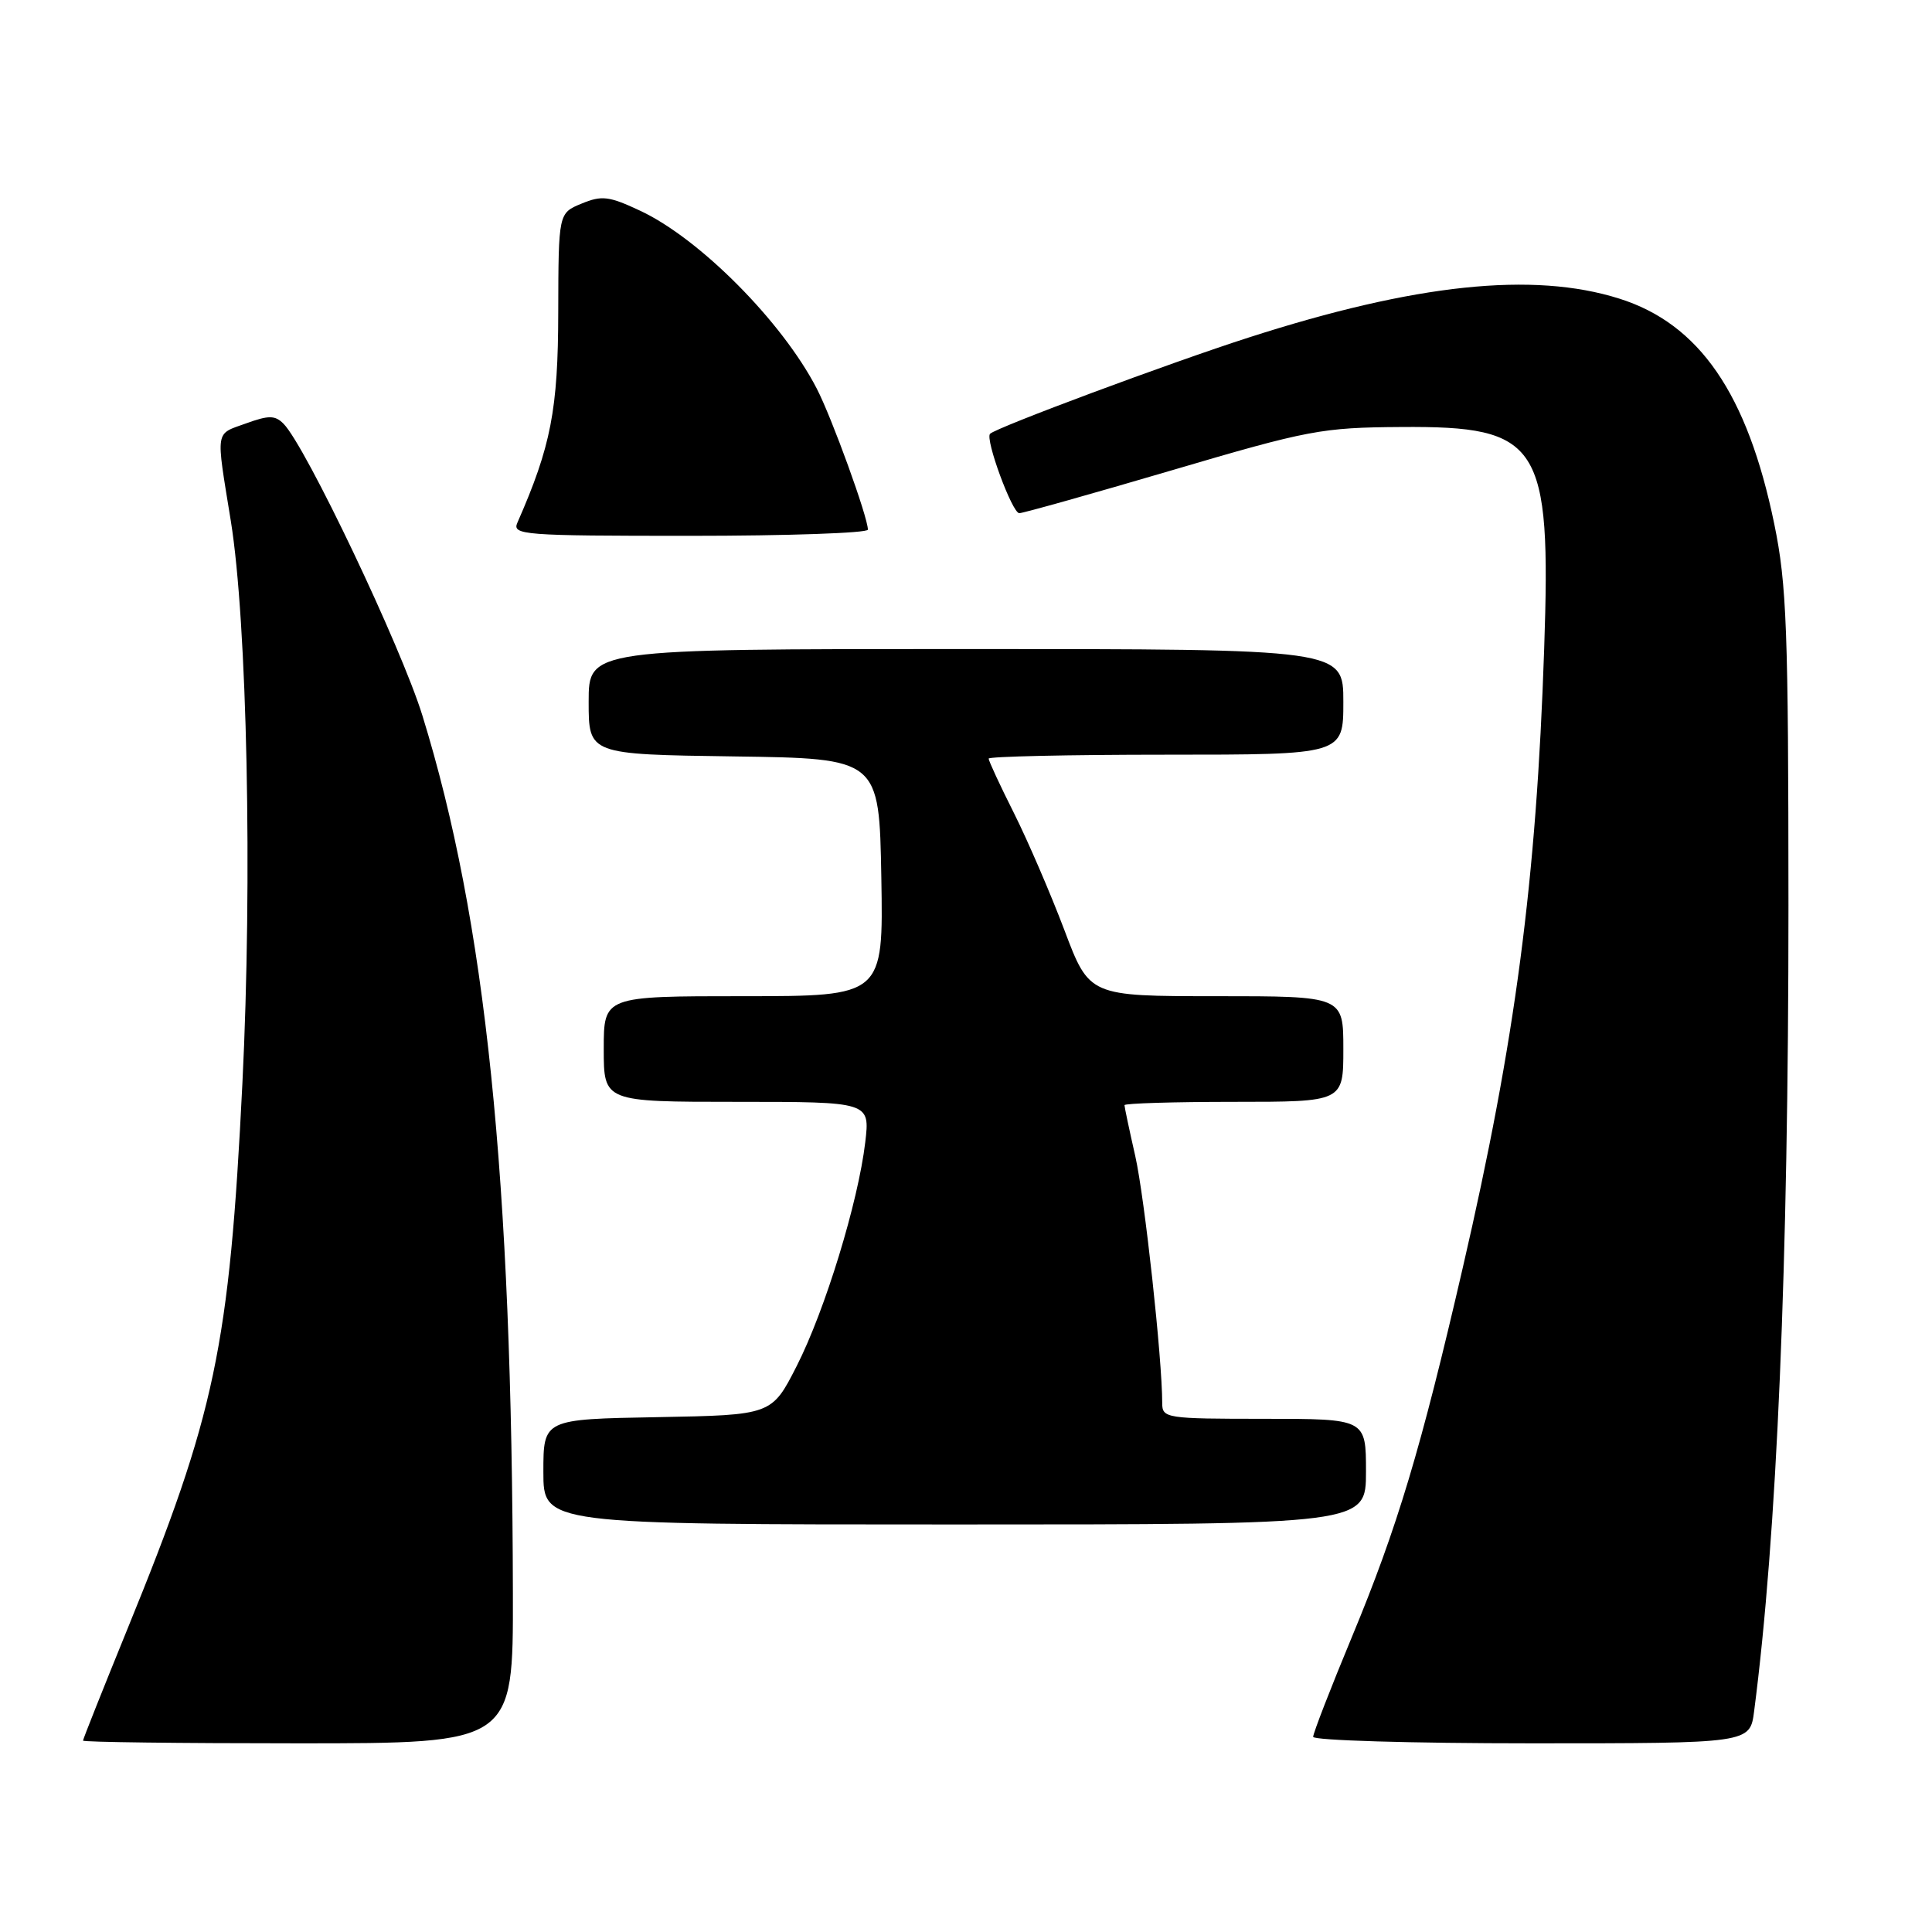 <?xml version="1.0" encoding="UTF-8" standalone="no"?>
<!DOCTYPE svg PUBLIC "-//W3C//DTD SVG 1.1//EN" "http://www.w3.org/Graphics/SVG/1.1/DTD/svg11.dtd" >
<svg xmlns="http://www.w3.org/2000/svg" xmlns:xlink="http://www.w3.org/1999/xlink" version="1.1" viewBox="0 0 256 256">
 <g >
 <path fill="currentColor"
d=" M 67.96 211.25 C 67.86 155.88 64.37 122.03 55.97 94.81 C 53.15 85.69 40.50 59.10 37.57 56.15 C 36.45 55.02 35.61 55.01 32.61 56.10 C 28.45 57.60 28.59 56.72 30.58 69.00 C 32.75 82.43 33.46 116.49 32.12 143.53 C 30.38 178.58 28.54 187.29 16.89 215.84 C 13.65 223.79 11.00 230.45 11.00 230.64 C 11.00 230.84 23.82 231.00 39.50 231.00 C 68.00 231.00 68.00 231.00 67.96 211.25 Z  M 232.43 226.75 C 235.45 203.56 236.98 167.58 236.98 120.00 C 236.97 83.36 236.75 77.44 235.10 69.43 C 231.54 52.15 225.17 42.90 214.54 39.56 C 203.15 35.97 187.55 37.61 165.50 44.71 C 155.06 48.06 132.03 56.64 131.19 57.48 C 130.50 58.16 134.12 68.00 135.06 68.00 C 135.55 68.00 144.63 65.45 155.23 62.33 C 173.41 56.97 175.13 56.65 185.67 56.58 C 204.08 56.45 205.54 58.73 204.61 86.00 C 203.57 116.77 200.80 137.82 193.82 168.00 C 188.27 192.03 185.15 202.42 179.14 216.89 C 176.31 223.70 174.00 229.66 174.00 230.14 C 174.00 230.61 187.02 231.00 202.94 231.00 C 231.88 231.00 231.88 231.00 232.43 226.75 Z  M 181.00 195.00 C 181.00 188.00 181.00 188.00 167.50 188.00 C 154.50 188.00 154.00 187.92 154.00 185.92 C 154.00 180.03 151.67 158.70 150.43 153.19 C 149.64 149.72 149.00 146.68 149.00 146.44 C 149.00 146.20 155.53 146.00 163.50 146.00 C 178.00 146.00 178.00 146.00 178.00 139.00 C 178.00 132.00 178.00 132.00 161.17 132.00 C 144.34 132.00 144.34 132.00 141.04 123.25 C 139.22 118.44 136.22 111.47 134.37 107.77 C 132.51 104.08 131.00 100.81 131.00 100.52 C 131.00 100.24 141.57 100.00 154.50 100.00 C 178.00 100.00 178.00 100.00 178.00 93.00 C 178.00 86.00 178.00 86.00 128.00 86.00 C 78.00 86.00 78.00 86.00 78.00 92.98 C 78.00 99.96 78.00 99.96 97.25 100.23 C 116.50 100.50 116.50 100.50 116.78 116.25 C 117.05 132.00 117.05 132.00 98.53 132.00 C 80.00 132.00 80.00 132.00 80.00 139.00 C 80.00 146.00 80.00 146.00 97.64 146.00 C 115.28 146.00 115.28 146.00 114.65 151.36 C 113.71 159.29 109.33 173.60 105.57 181.00 C 102.26 187.50 102.26 187.50 87.13 187.78 C 72.00 188.05 72.00 188.05 72.00 195.03 C 72.00 202.00 72.00 202.00 126.50 202.00 C 181.00 202.00 181.00 202.00 181.00 195.00 Z  M 115.00 70.18 C 115.00 68.53 110.23 55.36 108.22 51.48 C 103.66 42.64 92.71 31.61 84.84 27.93 C 80.69 25.98 79.74 25.87 77.06 26.98 C 74.00 28.24 74.00 28.24 73.97 41.37 C 73.95 54.28 73.01 59.13 68.56 69.25 C 67.83 70.89 69.28 71.00 91.39 71.00 C 104.38 71.00 115.00 70.63 115.00 70.18 Z "/>
</g>
</svg>